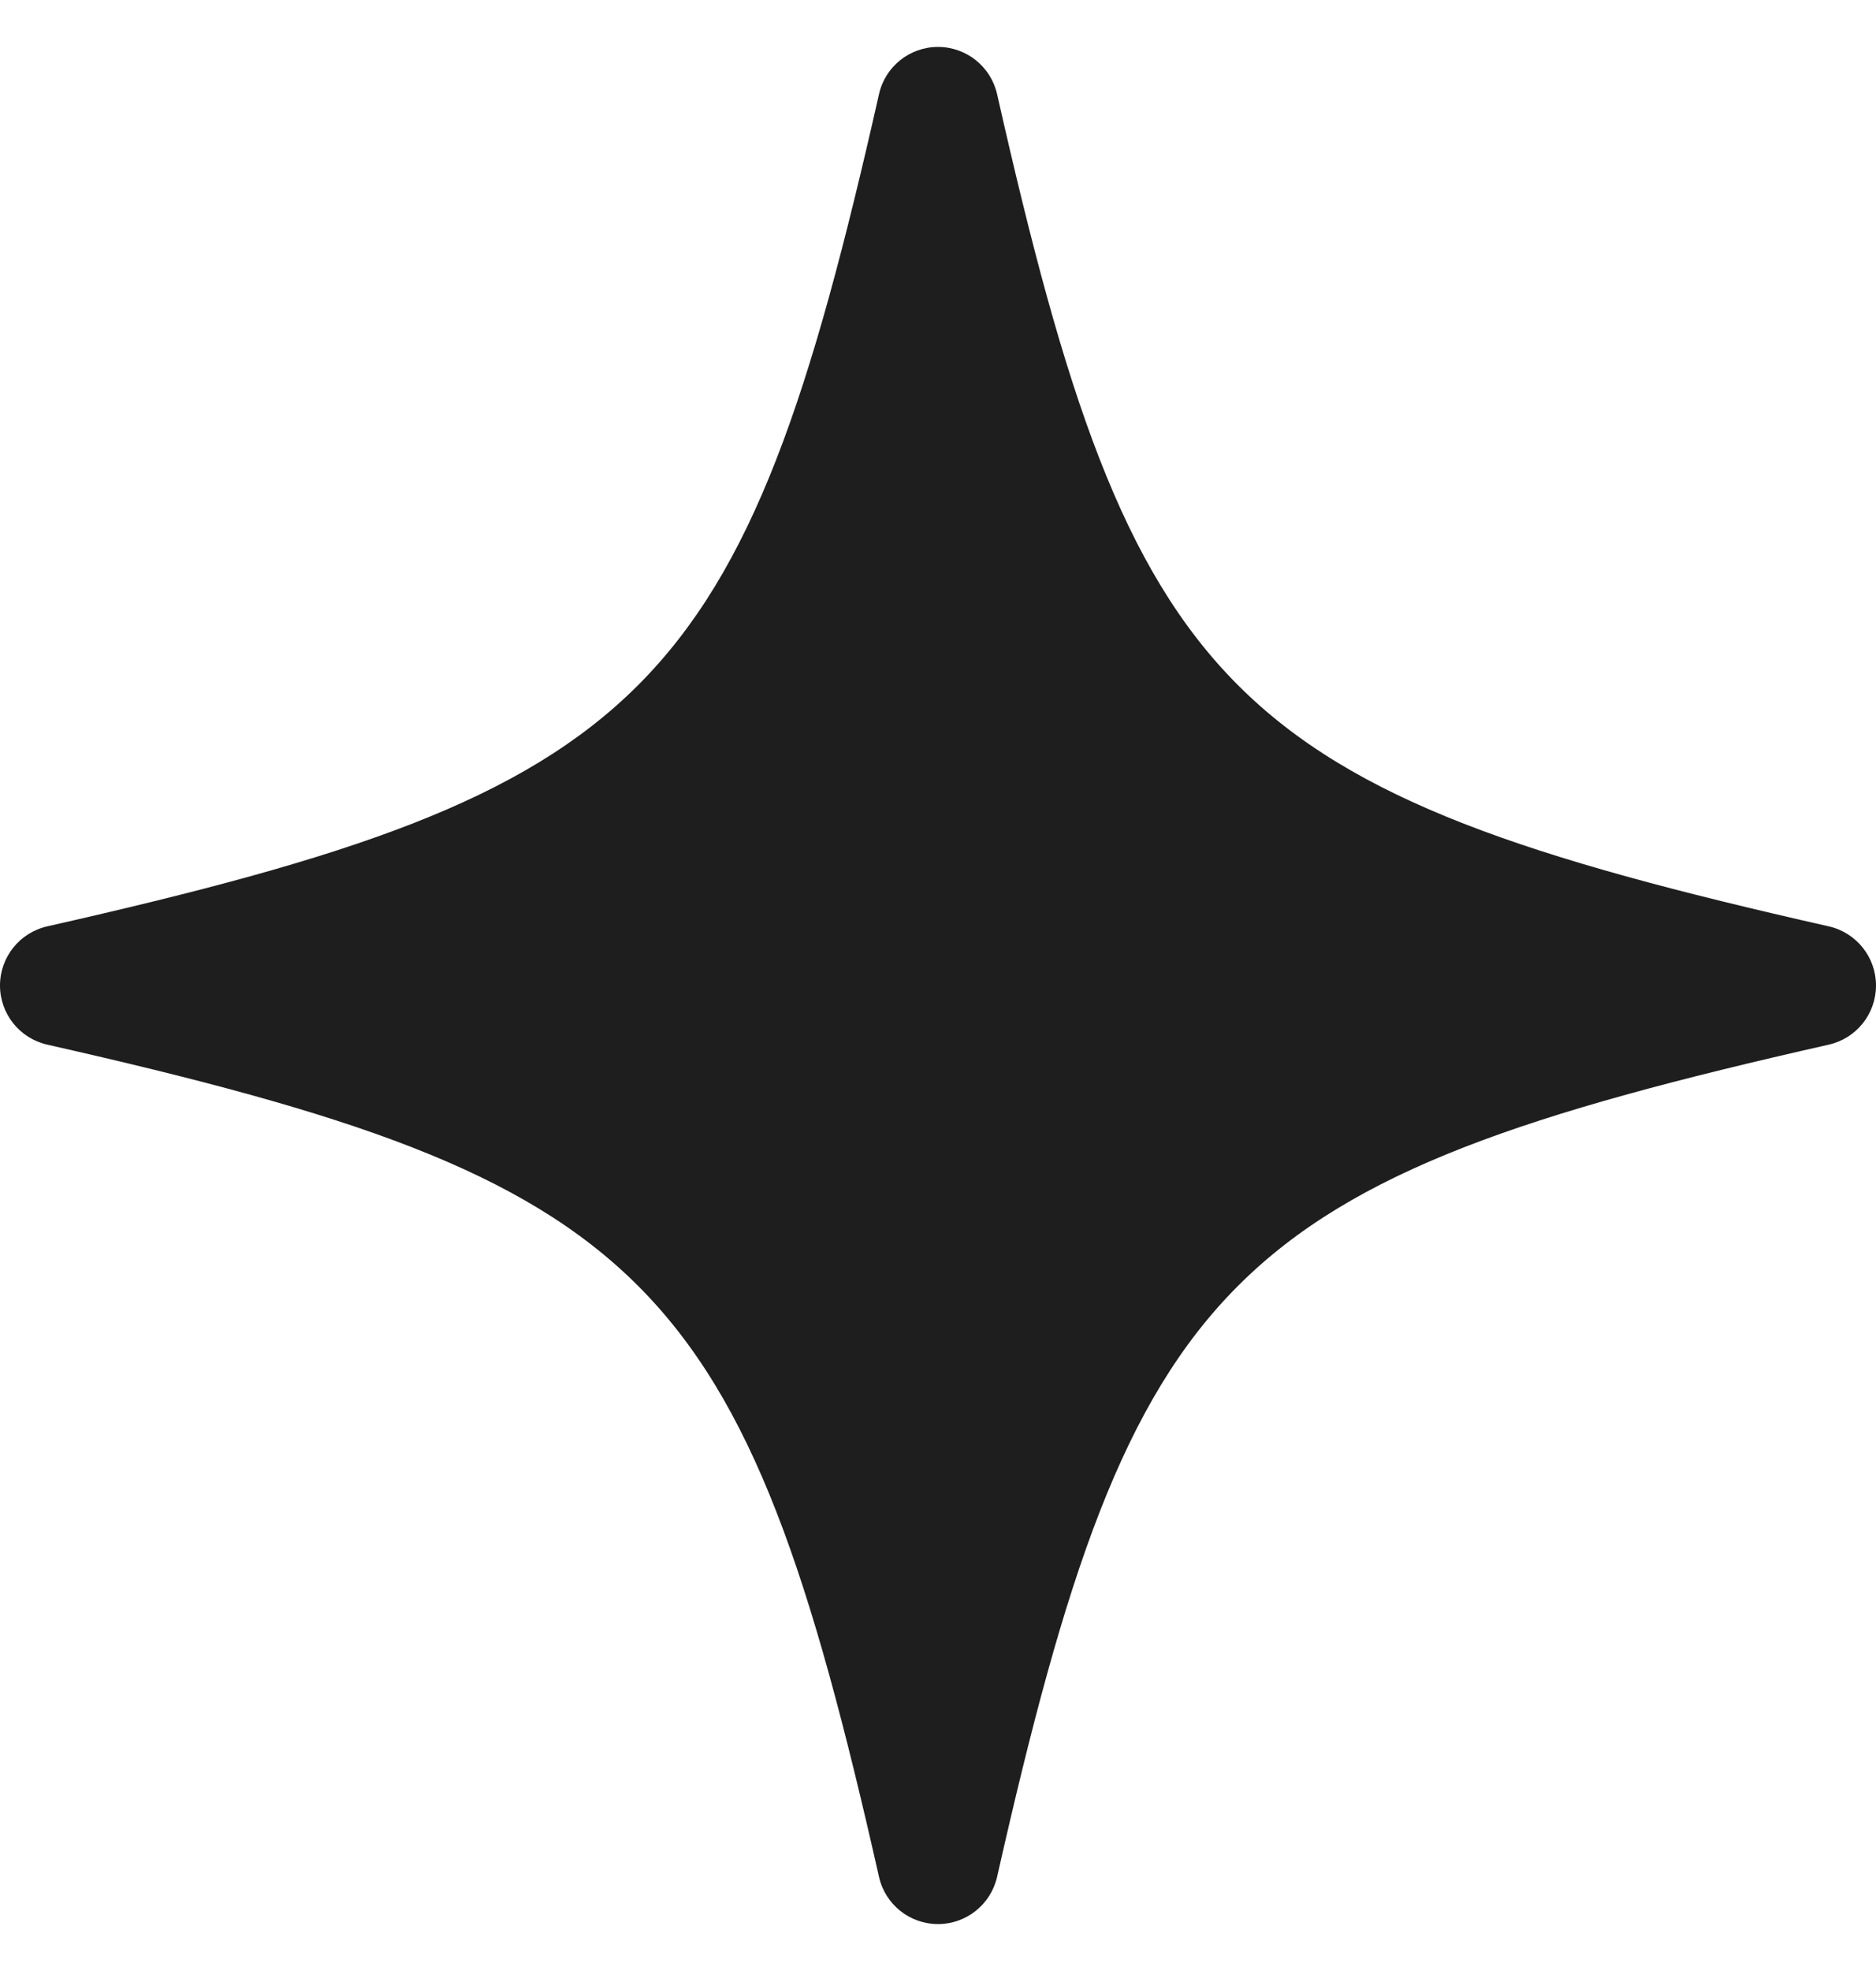 <svg width="20" height="21" viewBox="0 0 20 21" fill="none" xmlns="http://www.w3.org/2000/svg">
<path d="M19.497 9.87C13.075 8.42 12.08 7.425 10.63 1.003C10.563 0.709 10.302 0.5 10 0.5C9.698 0.5 9.437 0.709 9.371 1.003C7.92 7.425 6.926 8.42 0.503 9.87C0.209 9.937 0 10.198 0 10.5C0 10.802 0.209 11.063 0.503 11.13C6.926 12.581 7.92 13.575 9.371 19.997C9.437 20.291 9.698 20.5 10 20.5C10.302 20.5 10.563 20.291 10.63 19.997C12.081 13.575 13.075 12.581 19.497 11.13C19.792 11.063 20 10.802 20 10.5C20 10.198 19.791 9.937 19.497 9.87Z" fill="#1E1E1E"/>
</svg>
